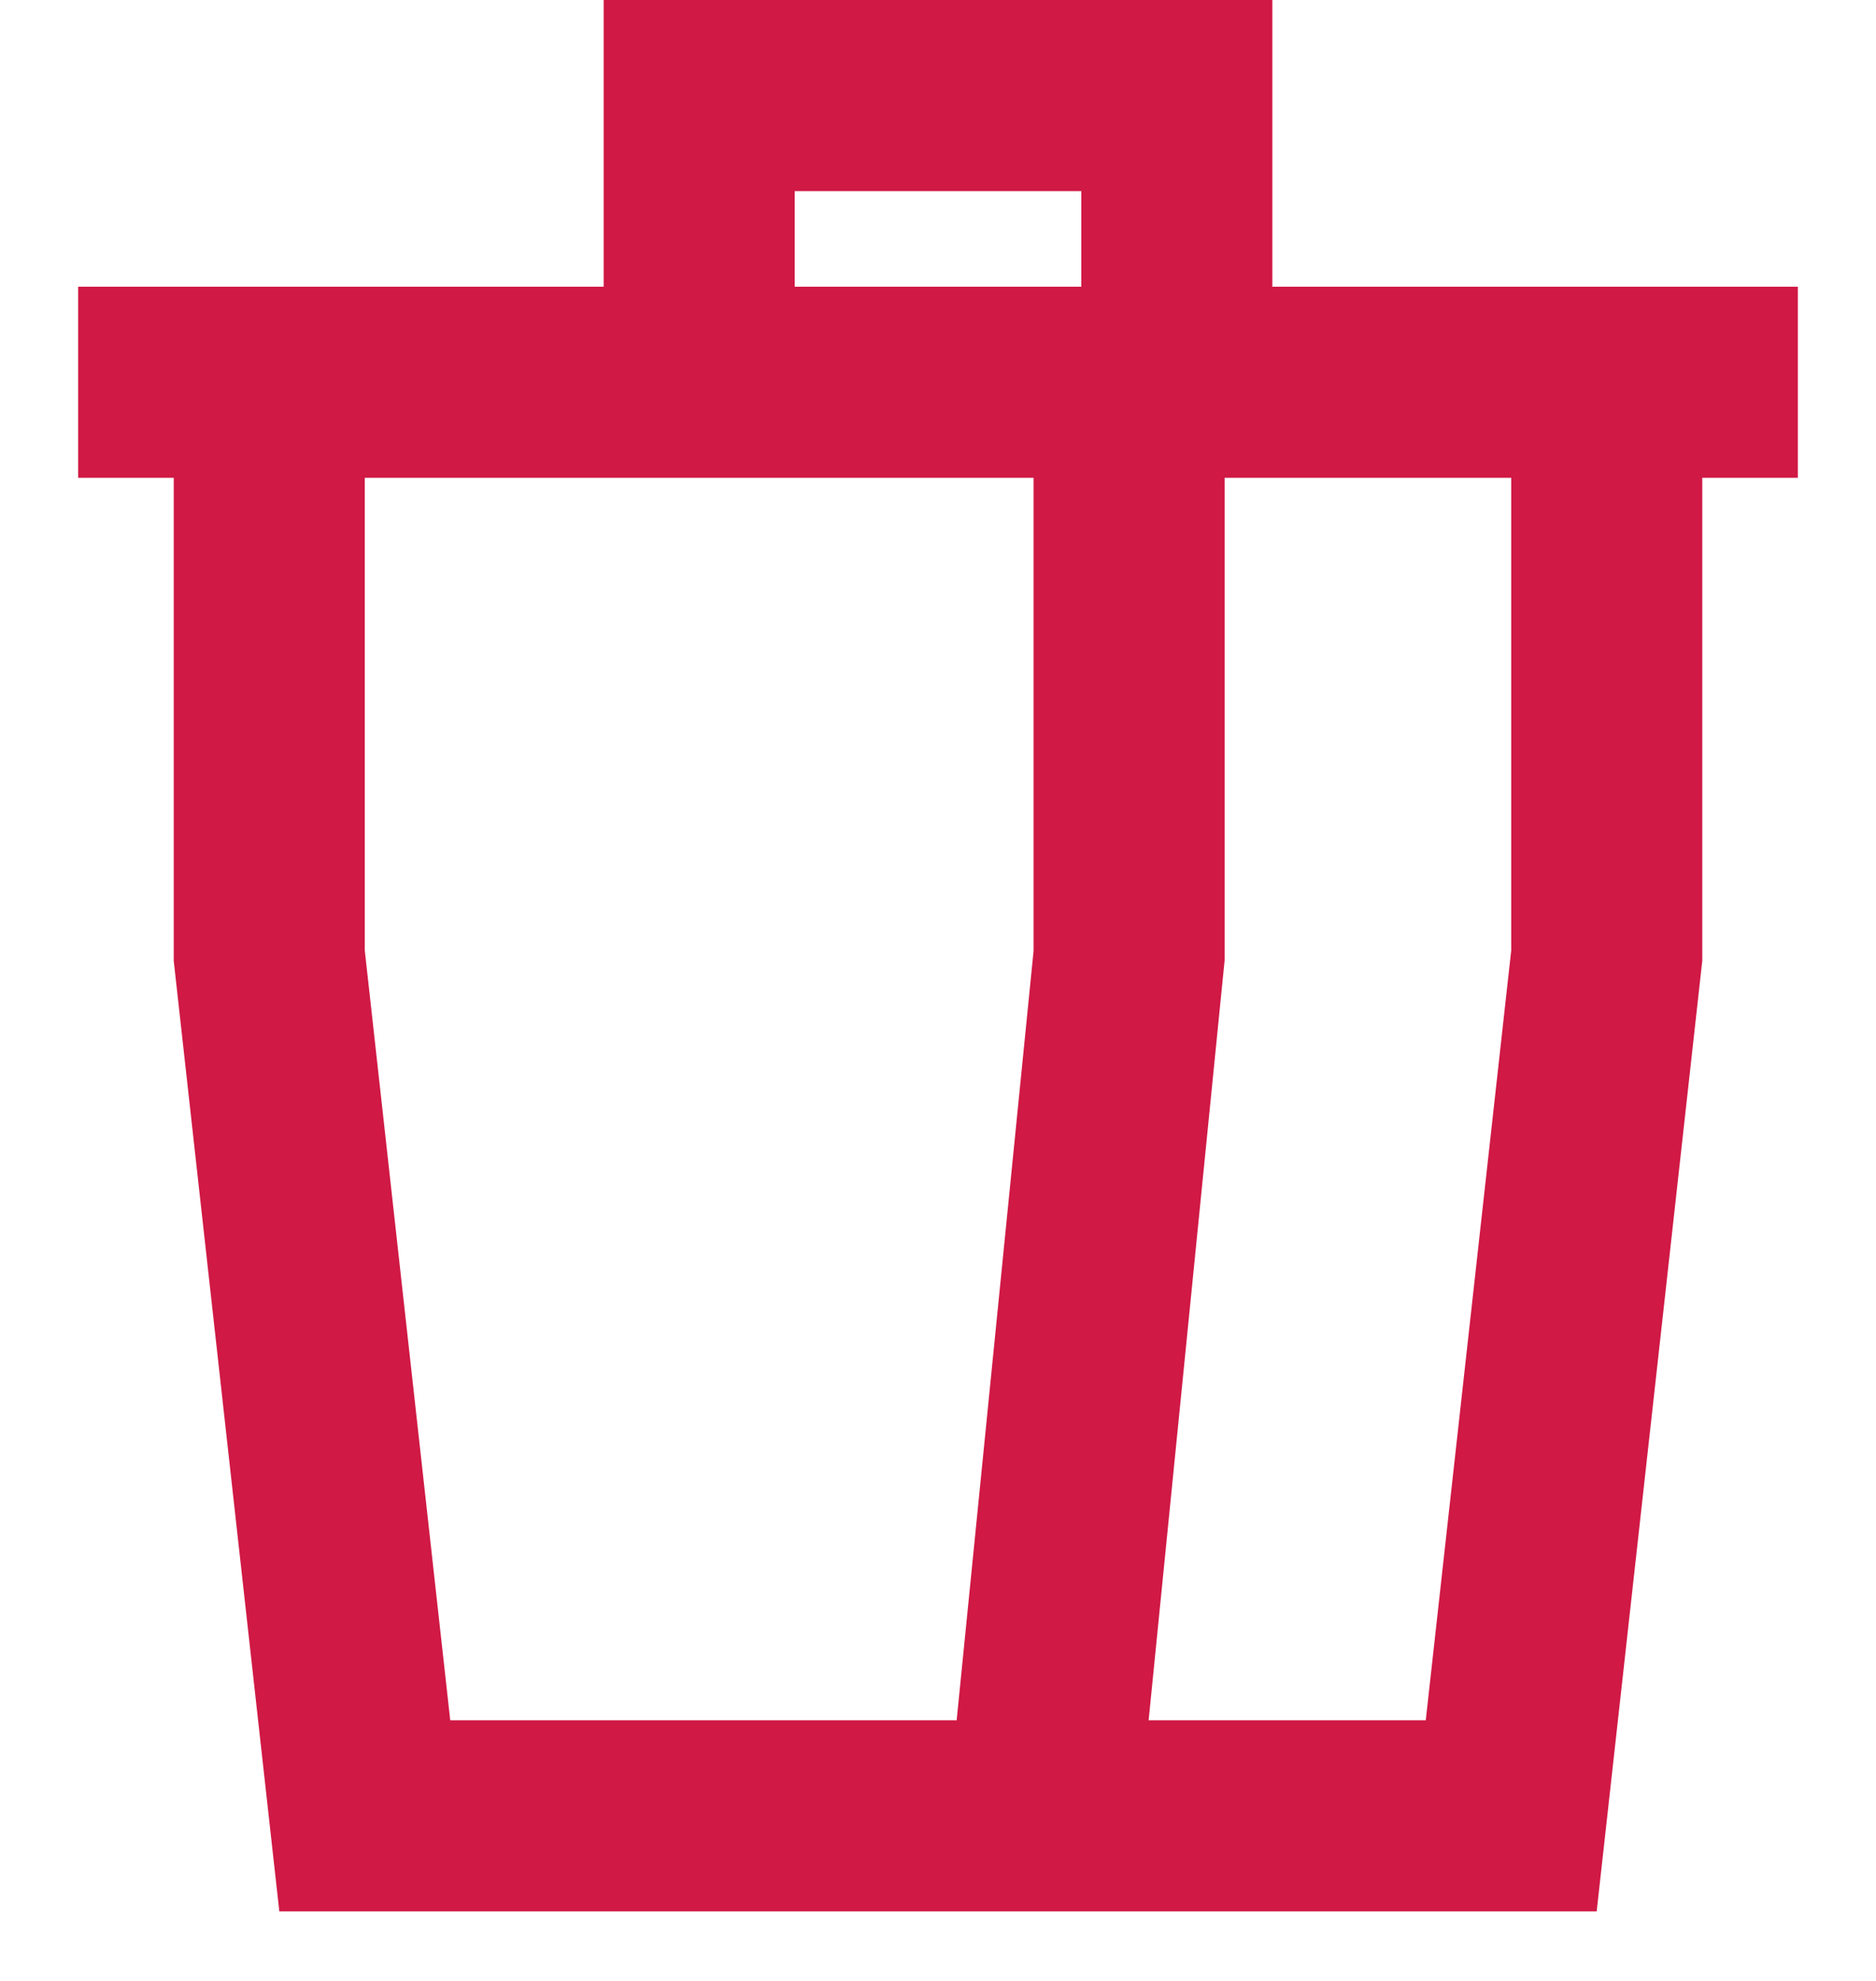 <svg width="18" height="19" viewBox="0 0 18 19" fill="none" xmlns="http://www.w3.org/2000/svg">
  <path fill-rule="evenodd" clip-rule="evenodd"
        d="M12.208 0L5.792 3.27826e-07V2.75H0.75V4.583H1.667V9.217L2.68 18.333L15.32 18.333L16.333 9.217V4.583H17.25V2.75H12.208L12.208 0ZM11.75 4.583H14.5V9.116L13.68 16.5L11.021 16.5L11.75 9.212L11.75 4.583ZM9.179 16.5L4.32 16.5L3.5 9.116L3.5 4.583H9.917L9.917 9.121L9.179 16.5ZM7.625 2.75V1.833L10.375 1.833L10.375 2.75H7.625Z"
        fill="#D01945"/>
</svg>
